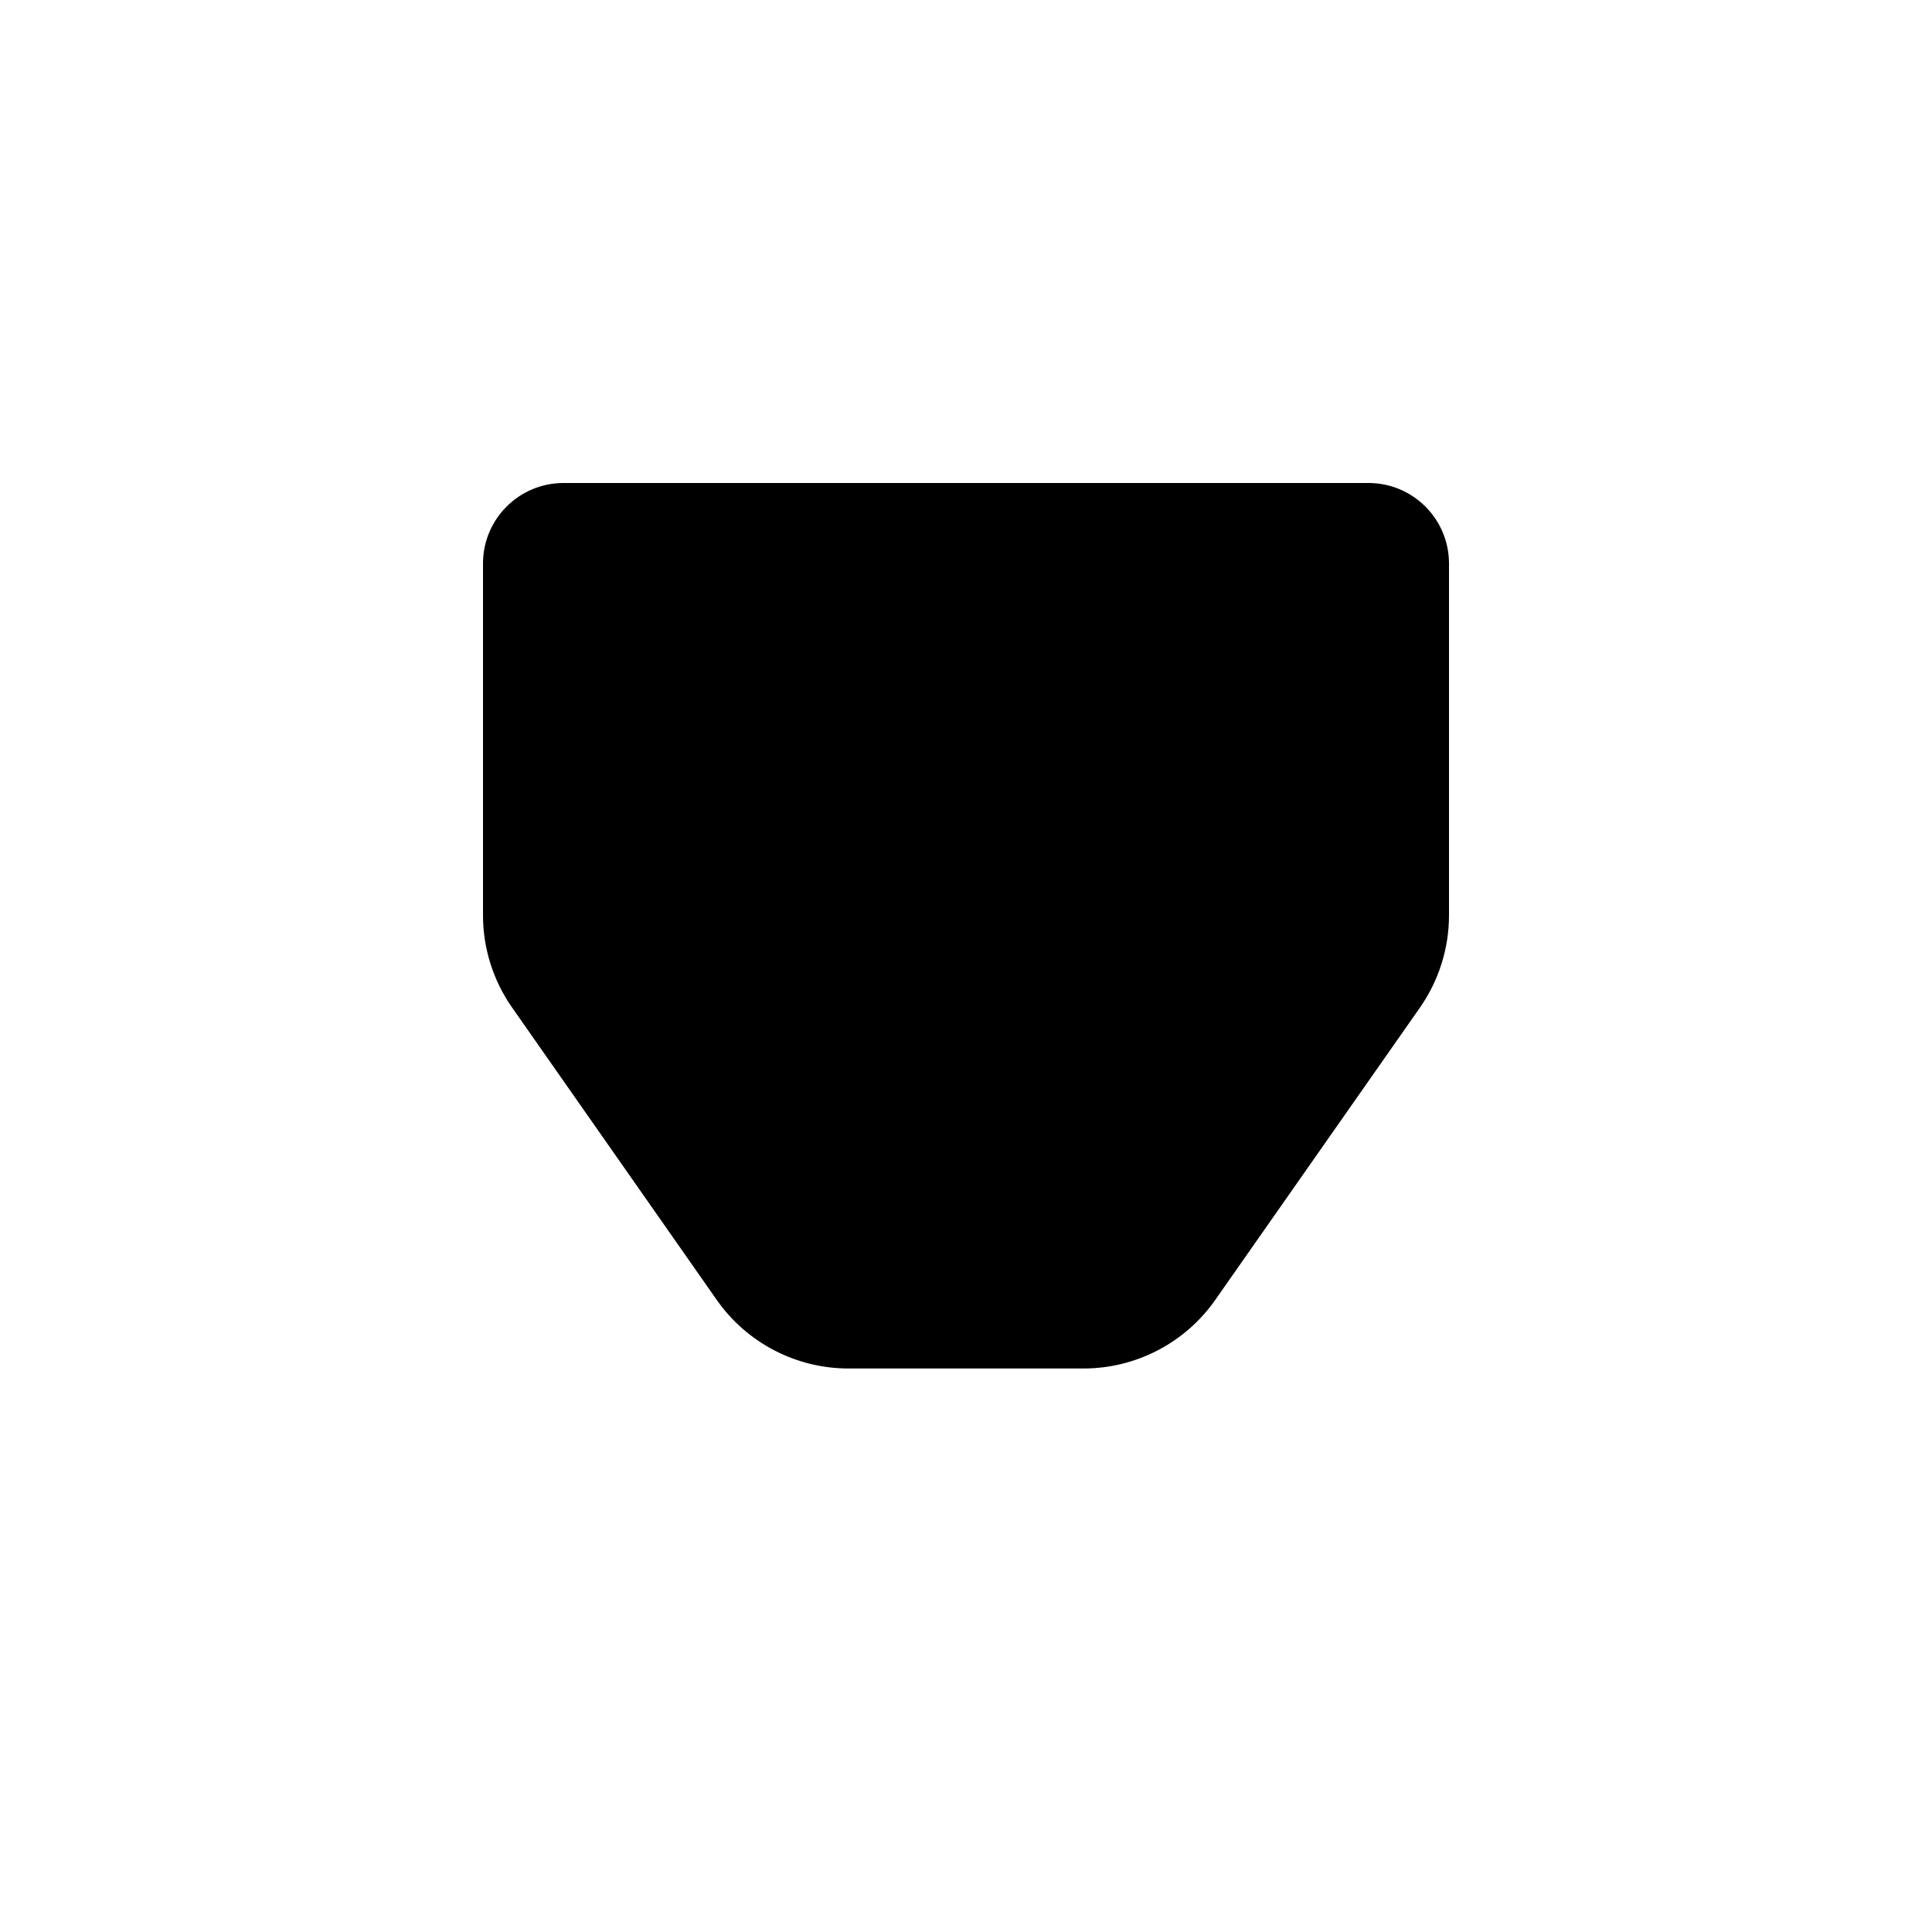 <svg viewBox="0 0 24 24" xmlns="http://www.w3.org/2000/svg"><path d="M15.5 2V6M8.5 6V2"/><path d="M6 11.37V7C6 6.448 6.448 6 7 6H17C17.552 6 18 6.448 18 7V11.37C18 11.78 17.874 12.18 17.639 12.517L15.097 16.147C14.723 16.682 14.111 17 13.459 17H10.541C9.889 17 9.277 16.682 8.903 16.147L6.362 12.517C6.126 12.18 6 11.78 6 11.37Z"/><path d="M12 17V22"/><path d="M11 9H13"/></svg>